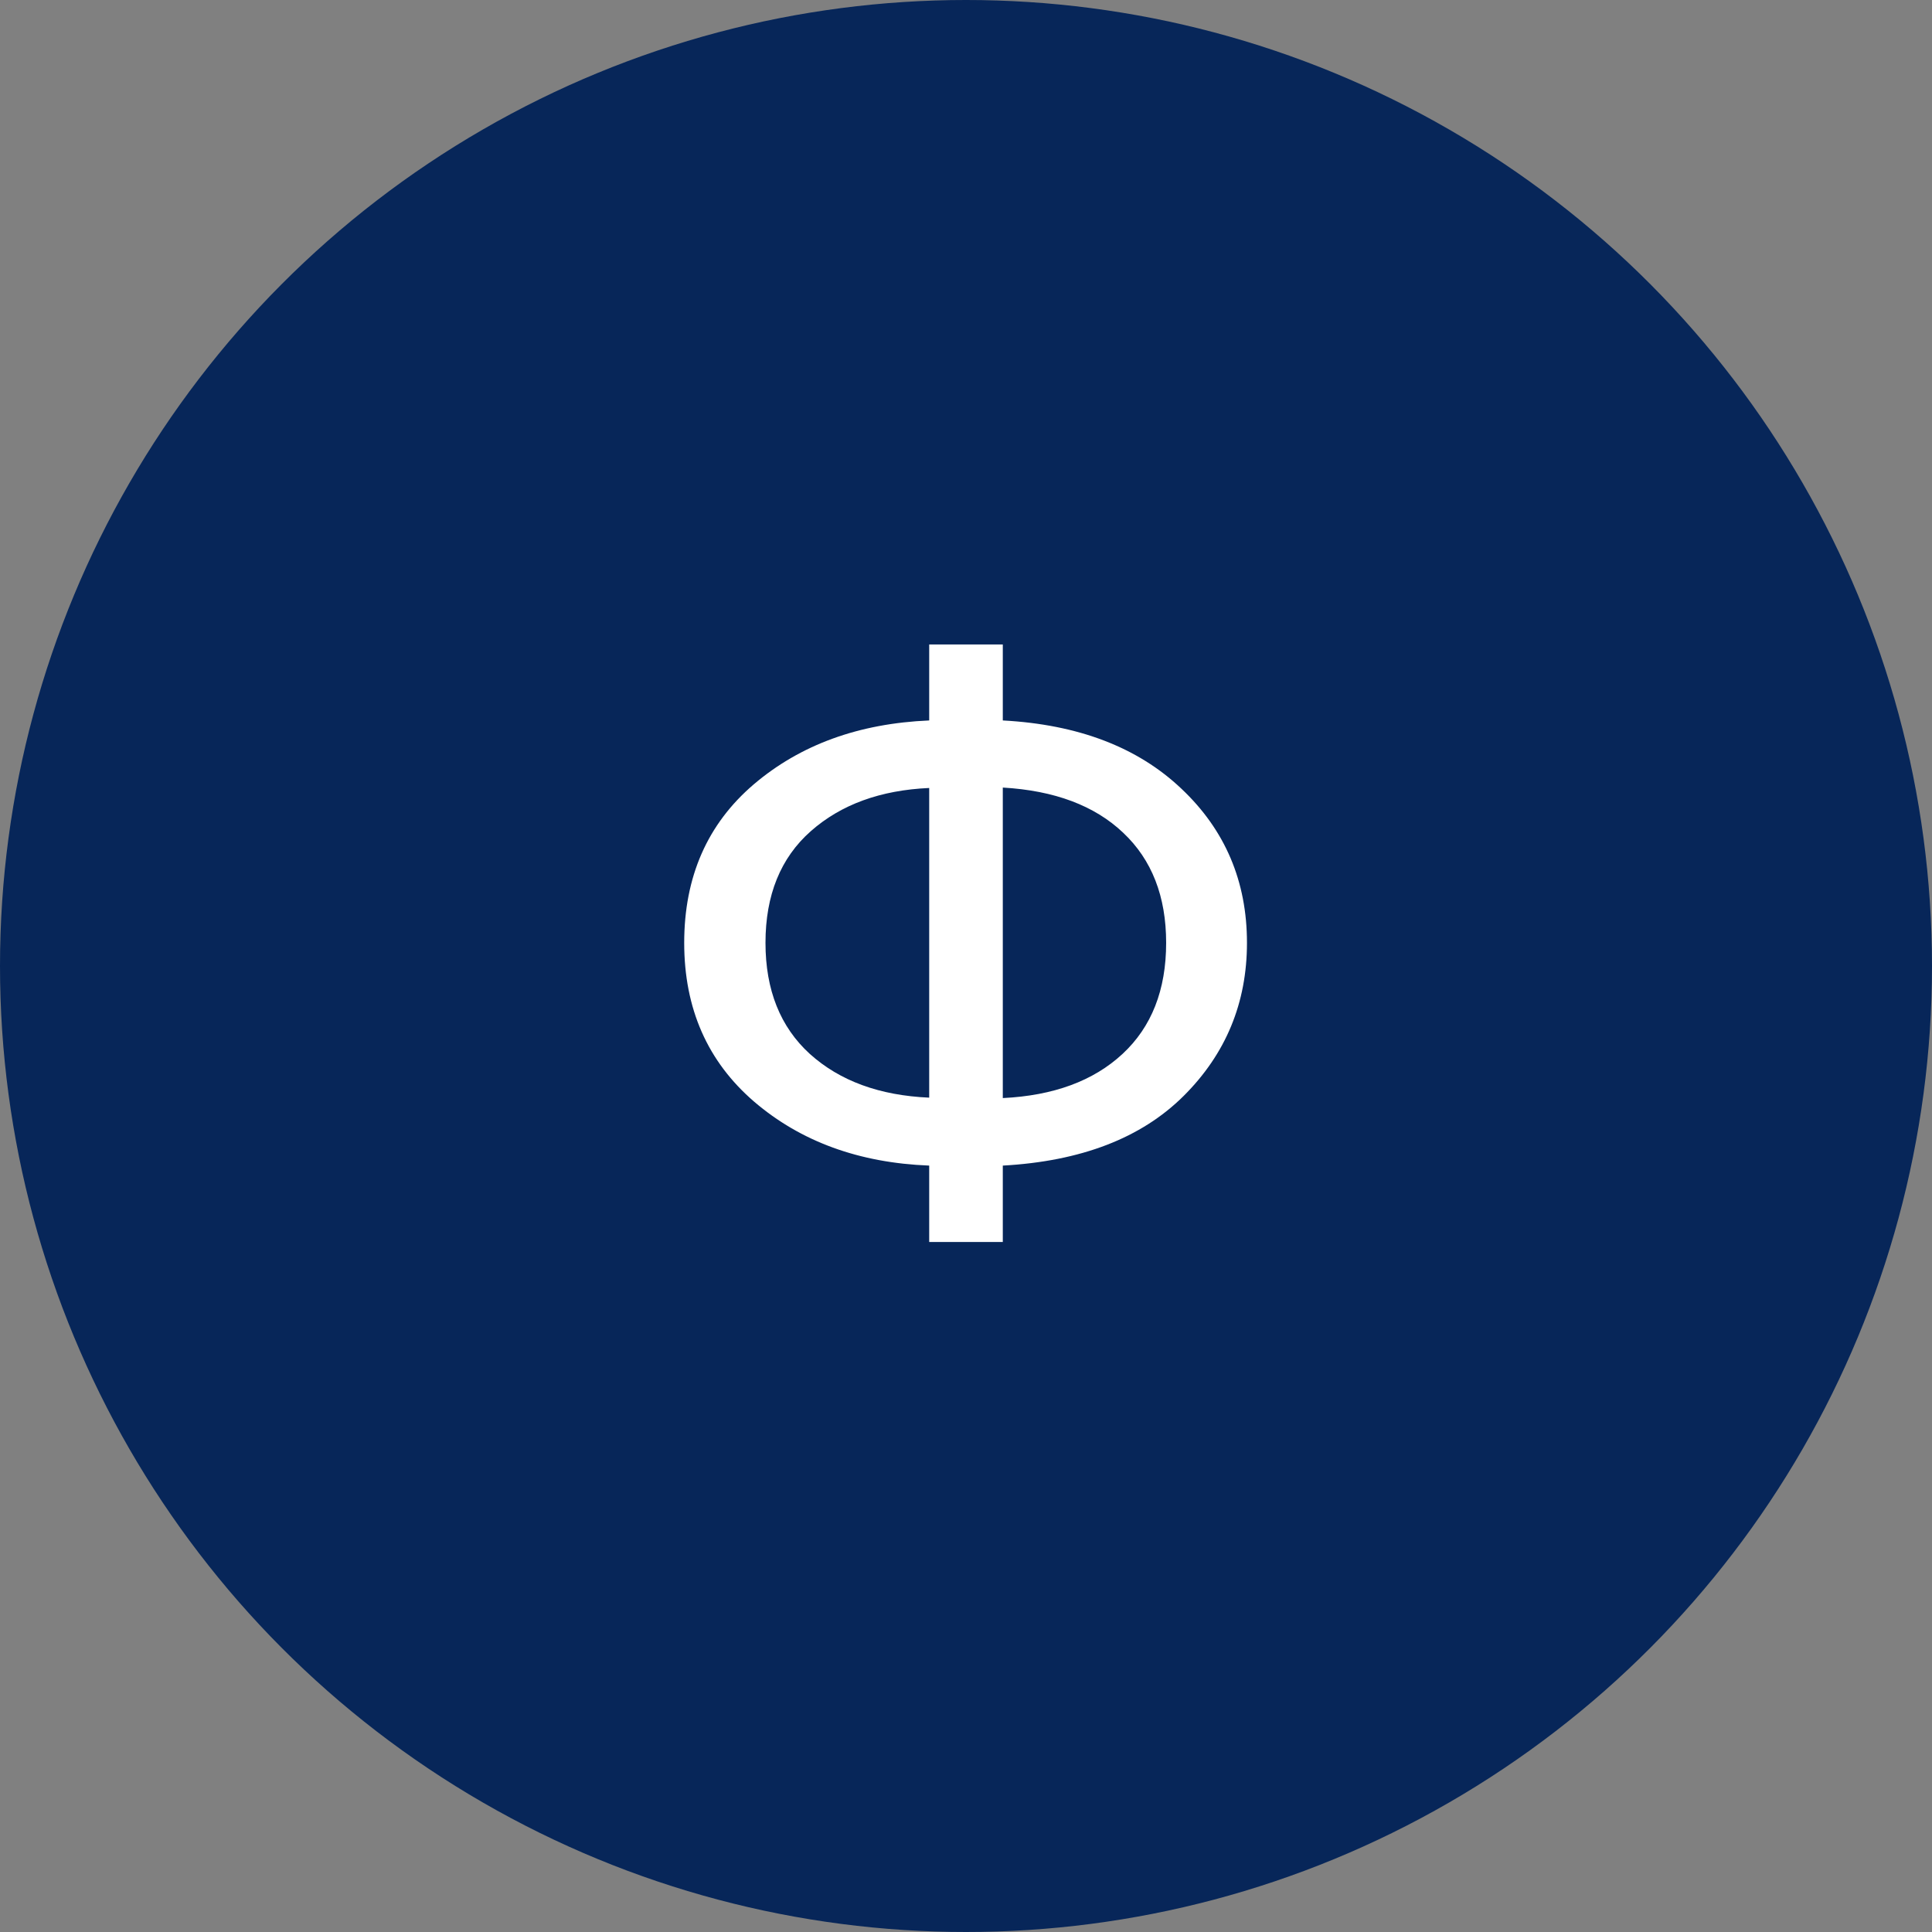 <svg width="42" height="42" viewBox="0 0 42 42" fill="none" xmlns="http://www.w3.org/2000/svg">
    <rect x="0" y="0" width="42" height="42" fill="#808080" stroke="none"/>
    <circle cx="21" cy="21" r="21" fill="#072659"/>
    <path d="M20.2 15.662V14.01H21.8V15.662C23.44 15.75 24.735 16.245 25.685 17.148C26.634 18.044 27.108 19.16 27.108 20.496C27.108 21.803 26.648 22.913 25.729 23.827C24.809 24.741 23.499 25.245 21.8 25.339V27H20.2V25.339C18.677 25.28 17.408 24.817 16.395 23.95C15.381 23.077 14.874 21.926 14.874 20.496C14.874 19.061 15.378 17.912 16.386 17.051C17.399 16.189 18.671 15.727 20.2 15.662ZM21.8 17.121V23.871C22.901 23.818 23.769 23.499 24.401 22.913C25.034 22.327 25.351 21.521 25.351 20.496C25.351 19.488 25.04 18.691 24.419 18.105C23.798 17.514 22.925 17.186 21.8 17.121ZM20.2 17.13C19.14 17.177 18.281 17.49 17.625 18.07C16.969 18.65 16.641 19.459 16.641 20.496C16.641 21.521 16.963 22.327 17.607 22.913C18.258 23.499 19.122 23.815 20.2 23.862V17.13Z" fill="white"/>
</svg>
